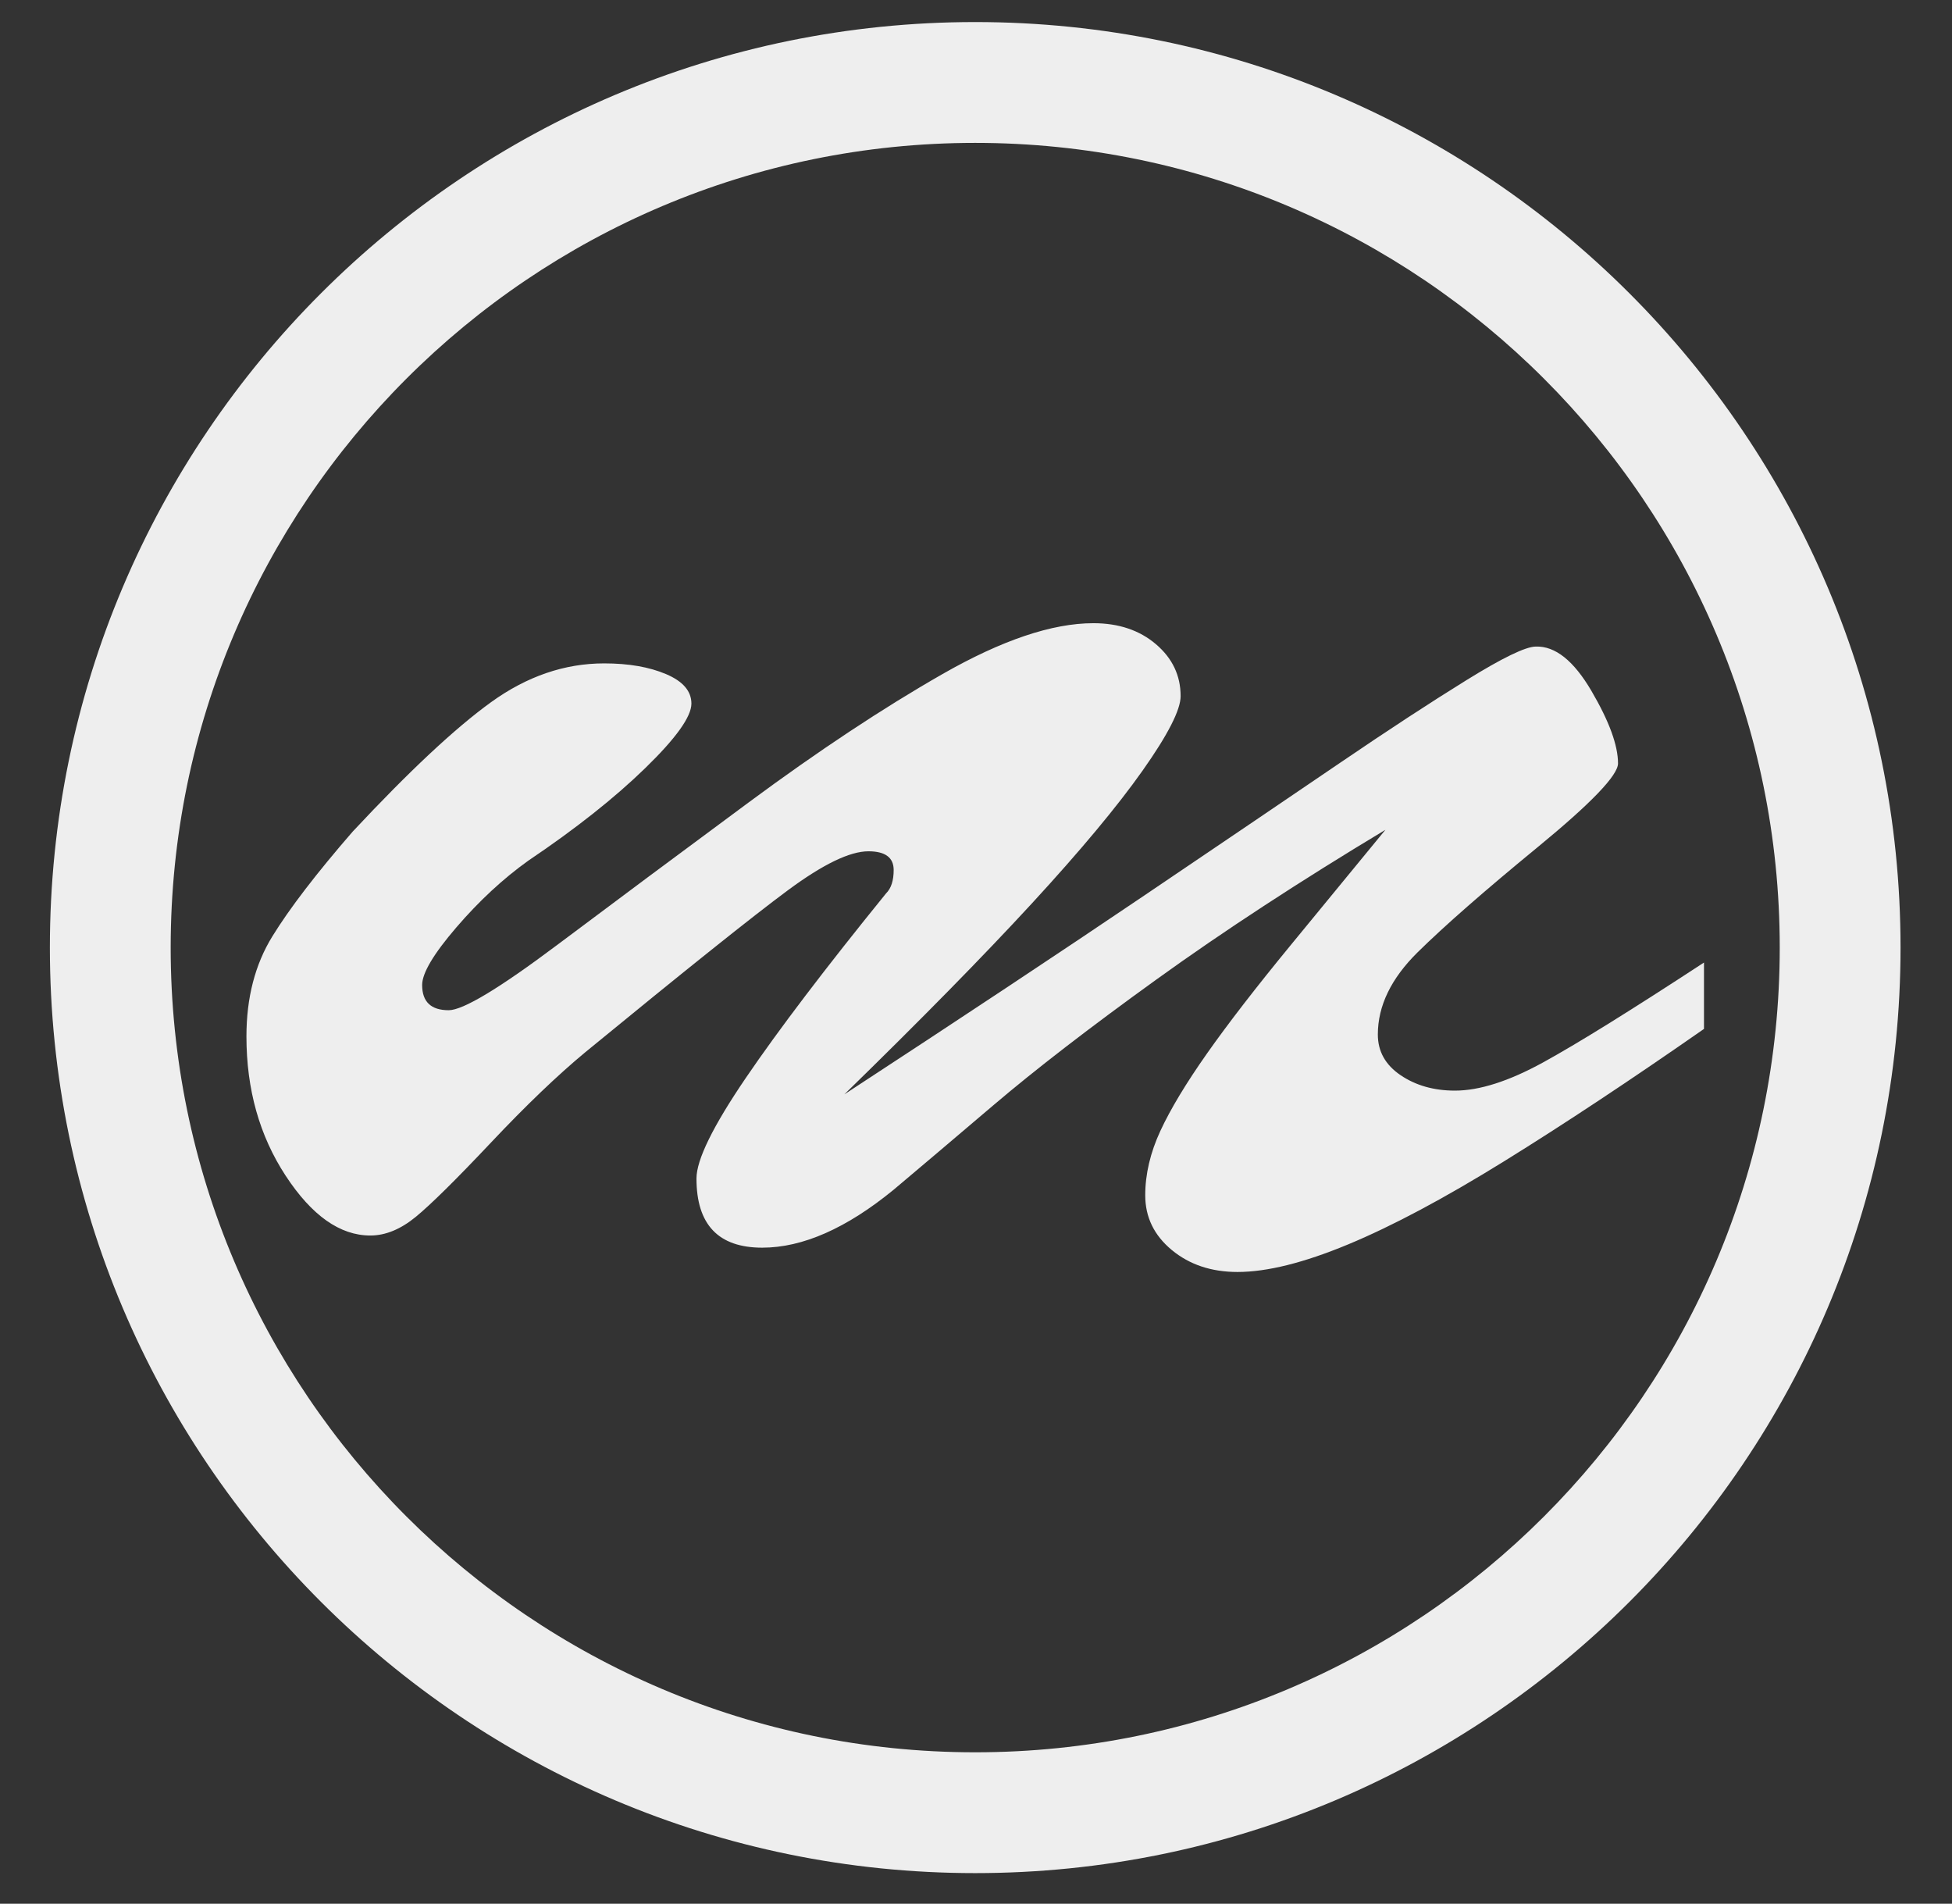 <?xml version="1.0" encoding="UTF-8" standalone="no"?><!DOCTYPE svg PUBLIC "-//W3C//DTD SVG 1.1//EN" "http://www.w3.org/Graphics/SVG/1.1/DTD/svg11.dtd"><svg width="100%" height="100%" viewBox="0 0 401 391" version="1.1" xmlns="http://www.w3.org/2000/svg" xmlns:xlink="http://www.w3.org/1999/xlink" xml:space="preserve" xmlns:serif="http://www.serif.com/" style="fill-rule:evenodd;clip-rule:evenodd;stroke-linejoin:round;stroke-miterlimit:2;"><rect x="0" y="0" width="401" height="391" fill="#333333" stroke="none"/><g id="Thick-Outline" serif:id="Thick Outline"></g><g id="Thick-Outline-Grey" serif:id="Thick Outline Grey"></g><g id="Outline"></g><g id="Short-Arrow-Outline" serif:id="Short Arrow Outline"></g><g id="Short-Arrow-Outline1" serif:id="Short Arrow Outline"><path d="M200.337,4.53c-104.914,0 -190.09,85.177 -190.09,190.091c0,104.914 85.176,190.091 190.09,190.091c104.914,0 190.091,-85.177 190.091,-190.091c0,-104.914 -85.177,-190.091 -190.091,-190.091Zm0,24.816c91.218,0 165.276,74.057 165.276,165.275c0,91.218 -74.058,165.276 -165.276,165.276c-91.218,0 -165.275,-74.058 -165.275,-165.276c0,-91.218 74.057,-165.275 165.275,-165.275Z" style="fill:#eee;"/><path d="M173.459,224.766c23.892,-15.617 44.408,-29.217 61.547,-40.801c17.14,-11.584 30.6,-20.704 40.382,-27.36c9.782,-6.656 18.395,-12.288 25.839,-16.896c7.445,-4.609 12.206,-6.913 14.283,-6.913c3.982,-0.128 7.791,2.912 11.427,9.121c3.636,6.208 5.453,11.168 5.453,14.88c0,2.432 -5.496,8.16 -16.49,17.184c-10.994,9.024 -19.217,16.224 -24.671,21.6c-5.453,5.376 -8.18,11.008 -8.18,16.896c0,3.456 1.558,6.241 4.674,8.353c3.117,2.112 6.839,3.168 11.167,3.168c5.021,0 11.037,-1.92 18.049,-5.76c7.011,-3.841 18.048,-10.689 33.11,-20.545l0,13.632c-15.062,10.497 -28.739,19.553 -41.031,27.169c-12.292,7.616 -22.983,13.312 -32.072,17.088c-9.089,3.776 -16.663,5.664 -22.723,5.664c-5.367,0 -9.868,-1.504 -13.504,-4.512c-3.635,-3.008 -5.453,-6.752 -5.453,-11.232c0,-4.352 1.039,-8.768 3.116,-13.248c2.078,-4.48 5.281,-9.792 9.609,-15.937c4.328,-6.144 10.041,-13.536 17.139,-22.176c7.099,-8.64 13.591,-16.544 19.477,-23.712c-17.659,10.624 -33.327,20.864 -47.004,30.72c-13.677,9.856 -24.844,18.465 -33.5,25.825c-8.656,7.36 -15.495,13.152 -20.516,17.376c-9.695,7.936 -18.697,11.904 -27.008,11.904c-9.002,0 -13.503,-4.736 -13.503,-14.208c0,-3.84 3.376,-10.72 10.128,-20.64c6.751,-9.921 16.36,-22.561 28.825,-37.921c1.039,-1.024 1.558,-2.624 1.558,-4.8c0,-2.56 -1.731,-3.84 -5.193,-3.84c-3.809,0 -9.306,2.656 -16.491,7.968c-7.185,5.312 -21.078,16.416 -41.68,33.312c-5.713,4.737 -12.162,10.913 -19.347,18.529c-7.185,7.616 -12.336,12.704 -15.452,15.264c-3.116,2.56 -6.232,3.84 -9.349,3.84c-6.232,0 -12.032,-4.096 -17.399,-12.288c-5.367,-8.192 -8.05,-17.728 -8.05,-28.609c0,-7.936 1.774,-14.784 5.323,-20.544c3.549,-5.76 9.046,-12.928 16.491,-21.504c11.599,-12.416 21.078,-21.28 28.436,-26.592c7.358,-5.312 15.105,-7.969 23.242,-7.969c5.021,0 9.262,0.736 12.725,2.209c3.463,1.472 5.194,3.488 5.194,6.048c0,2.688 -3.16,7.104 -9.479,13.248c-6.319,6.144 -14.326,12.48 -24.021,19.008c-5.194,3.712 -10.128,8.288 -14.803,13.728c-4.674,5.44 -7.011,9.376 -7.011,11.808c0,3.456 1.817,5.184 5.453,5.184c2.943,0 10.388,-4.48 22.334,-13.44c11.945,-8.96 25.06,-18.72 39.343,-29.28c14.283,-10.56 27.527,-19.328 39.732,-26.304c12.206,-6.977 22.55,-10.465 31.034,-10.465c5.193,0 9.478,1.44 12.854,4.32c3.376,2.88 5.064,6.433 5.064,10.657c0,2.816 -2.597,7.904 -7.79,15.264c-5.194,7.36 -12.769,16.448 -22.723,27.264c-9.955,10.816 -22.81,23.904 -38.565,39.265Z" style="fill:#eee;fill-rule:nonzero;"/></g></svg>